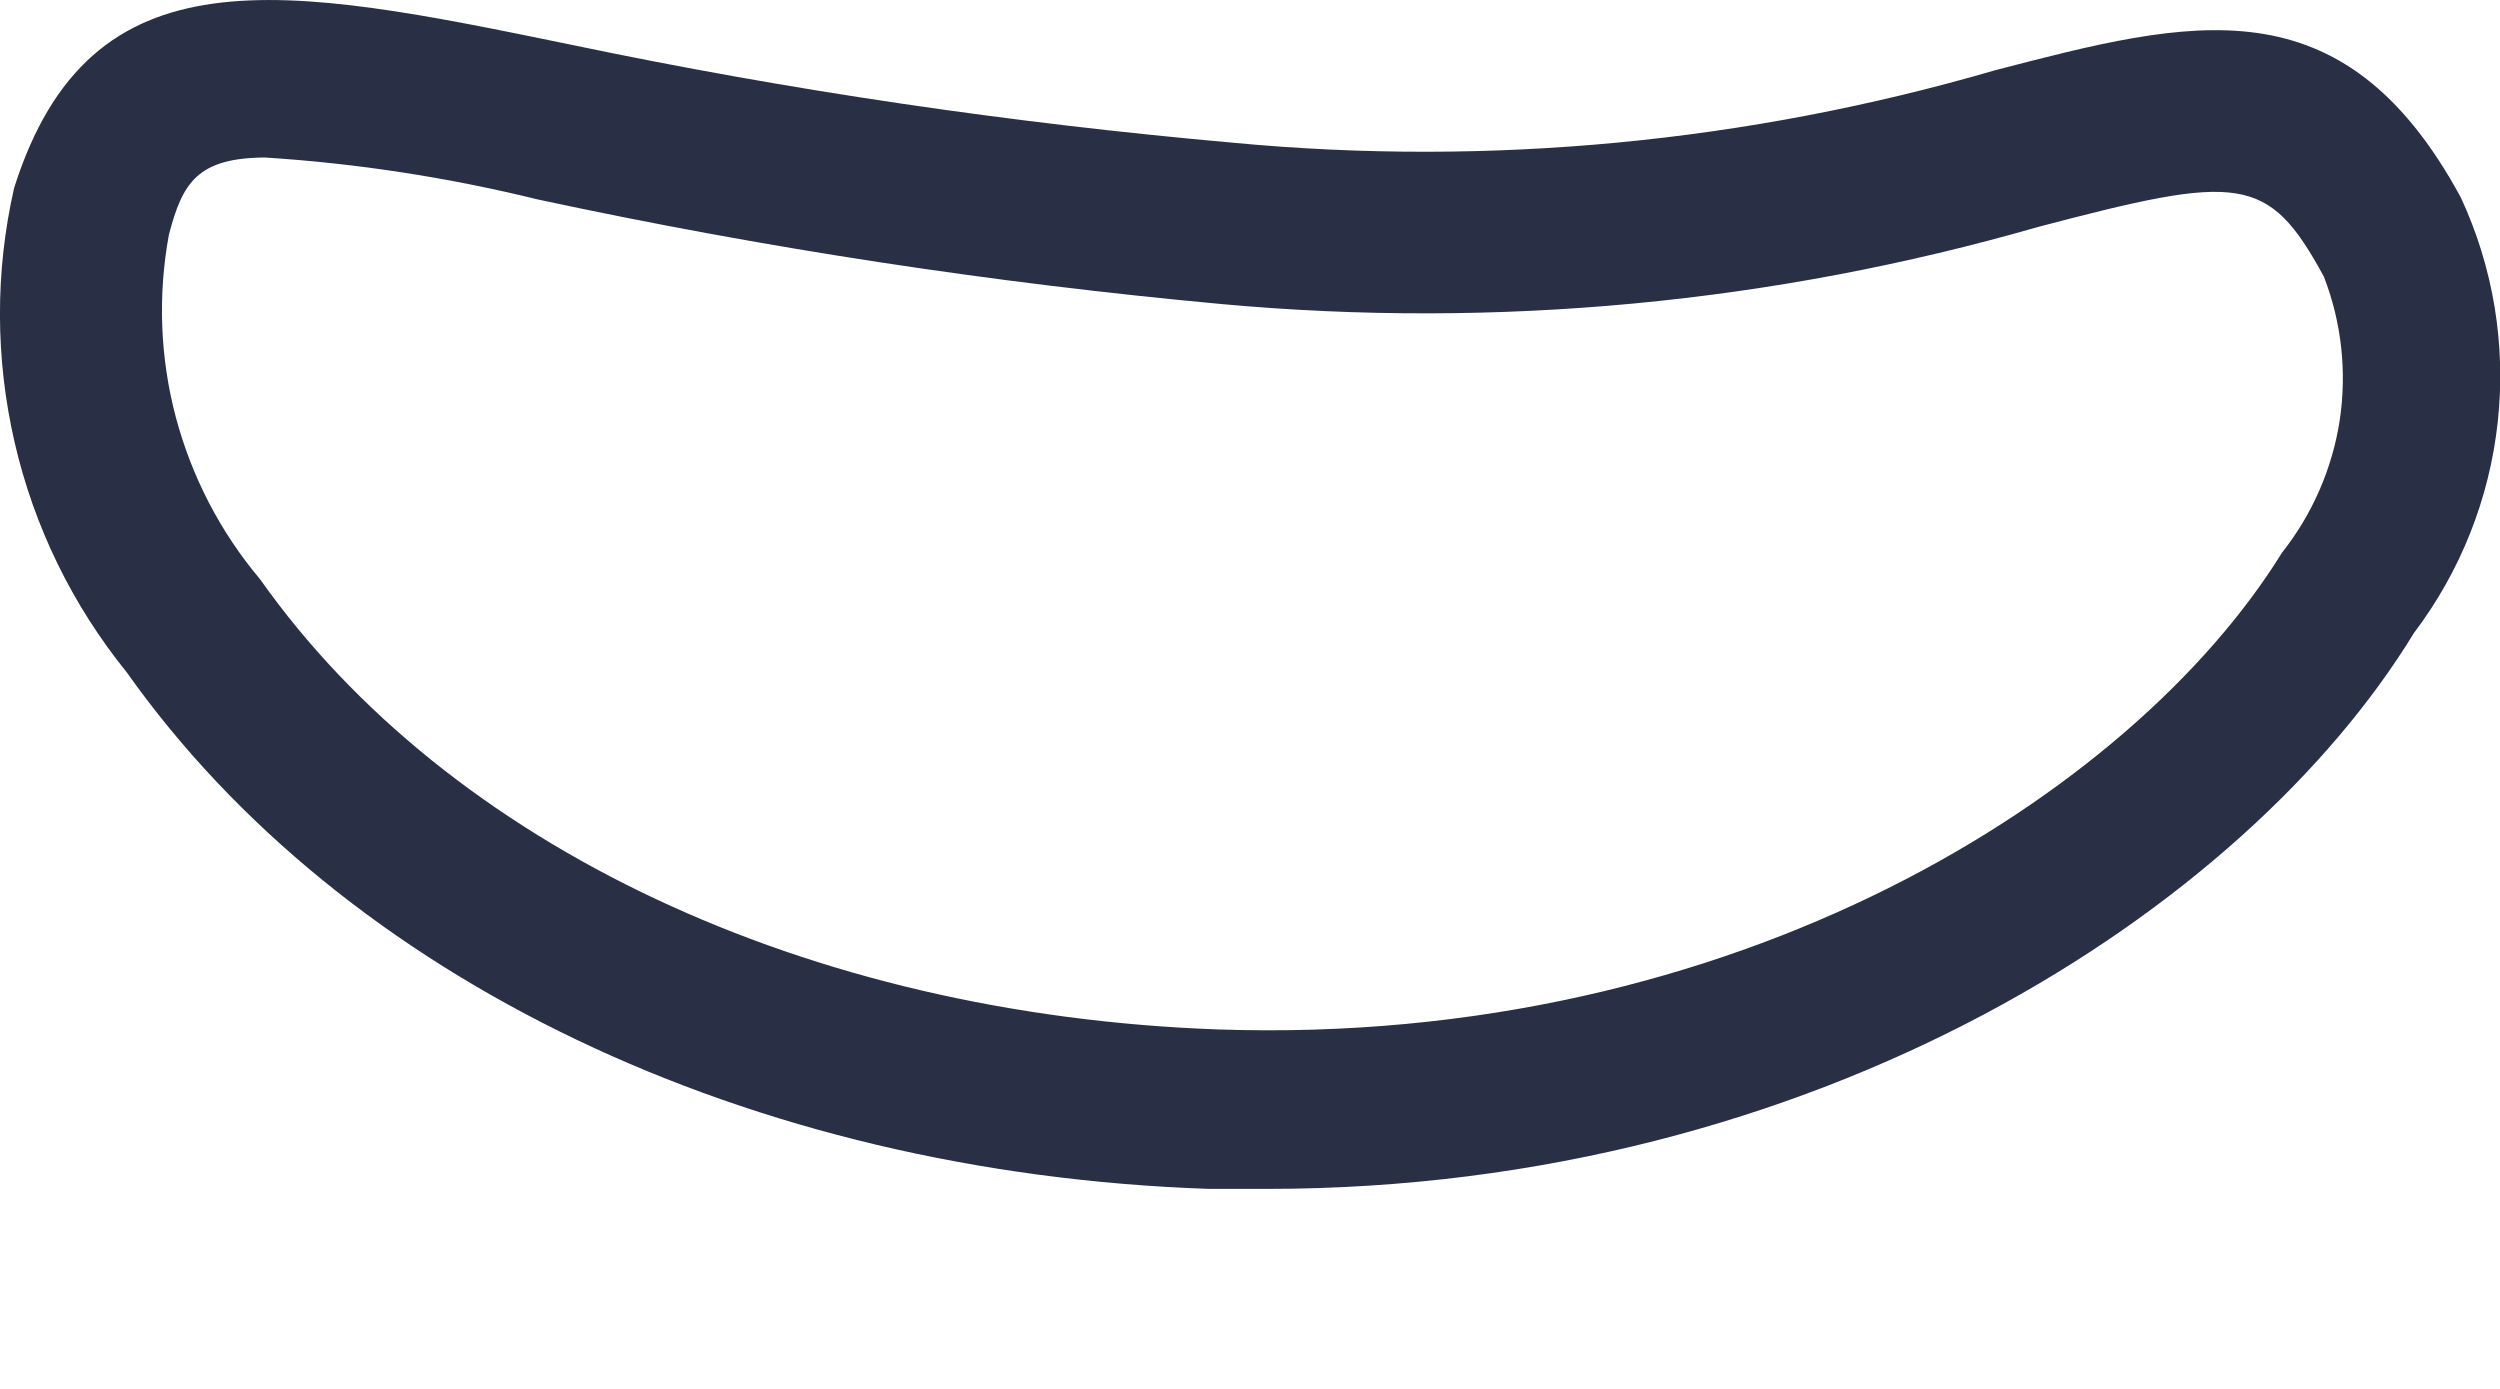 <svg width="9" height="5" viewBox="0 0 9 5" fill="none" xmlns="http://www.w3.org/2000/svg">
<path d="M4.561 4.28H4.353C2.697 4.224 1.239 3.526 0.456 2.42C0.261 2.179 0.123 1.897 0.053 1.594C-0.017 1.292 -0.018 0.978 0.051 0.676C0.326 -0.191 1.017 -0.053 2.056 0.161C2.843 0.326 3.64 0.443 4.441 0.514C5.363 0.601 6.293 0.512 7.182 0.253C7.887 0.07 8.433 -0.075 8.859 0.711C8.976 0.963 9.022 1.242 8.992 1.518C8.962 1.795 8.858 2.057 8.69 2.279C8.084 3.272 6.545 4.28 4.561 4.28ZM0.96 0.567C0.71 0.567 0.657 0.658 0.608 0.845C0.568 1.063 0.576 1.287 0.633 1.502C0.69 1.716 0.793 1.915 0.936 2.085C1.616 3.047 2.905 3.653 4.385 3.706C6.249 3.769 7.676 2.86 8.215 1.99C8.324 1.852 8.396 1.688 8.423 1.513C8.449 1.339 8.43 1.161 8.366 0.996C8.165 0.626 8.063 0.626 7.337 0.817C6.385 1.091 5.39 1.185 4.402 1.095C3.574 1.019 2.75 0.893 1.936 0.718C1.614 0.639 1.285 0.588 0.953 0.567H0.96Z" fill="#292F44"/>
</svg>
